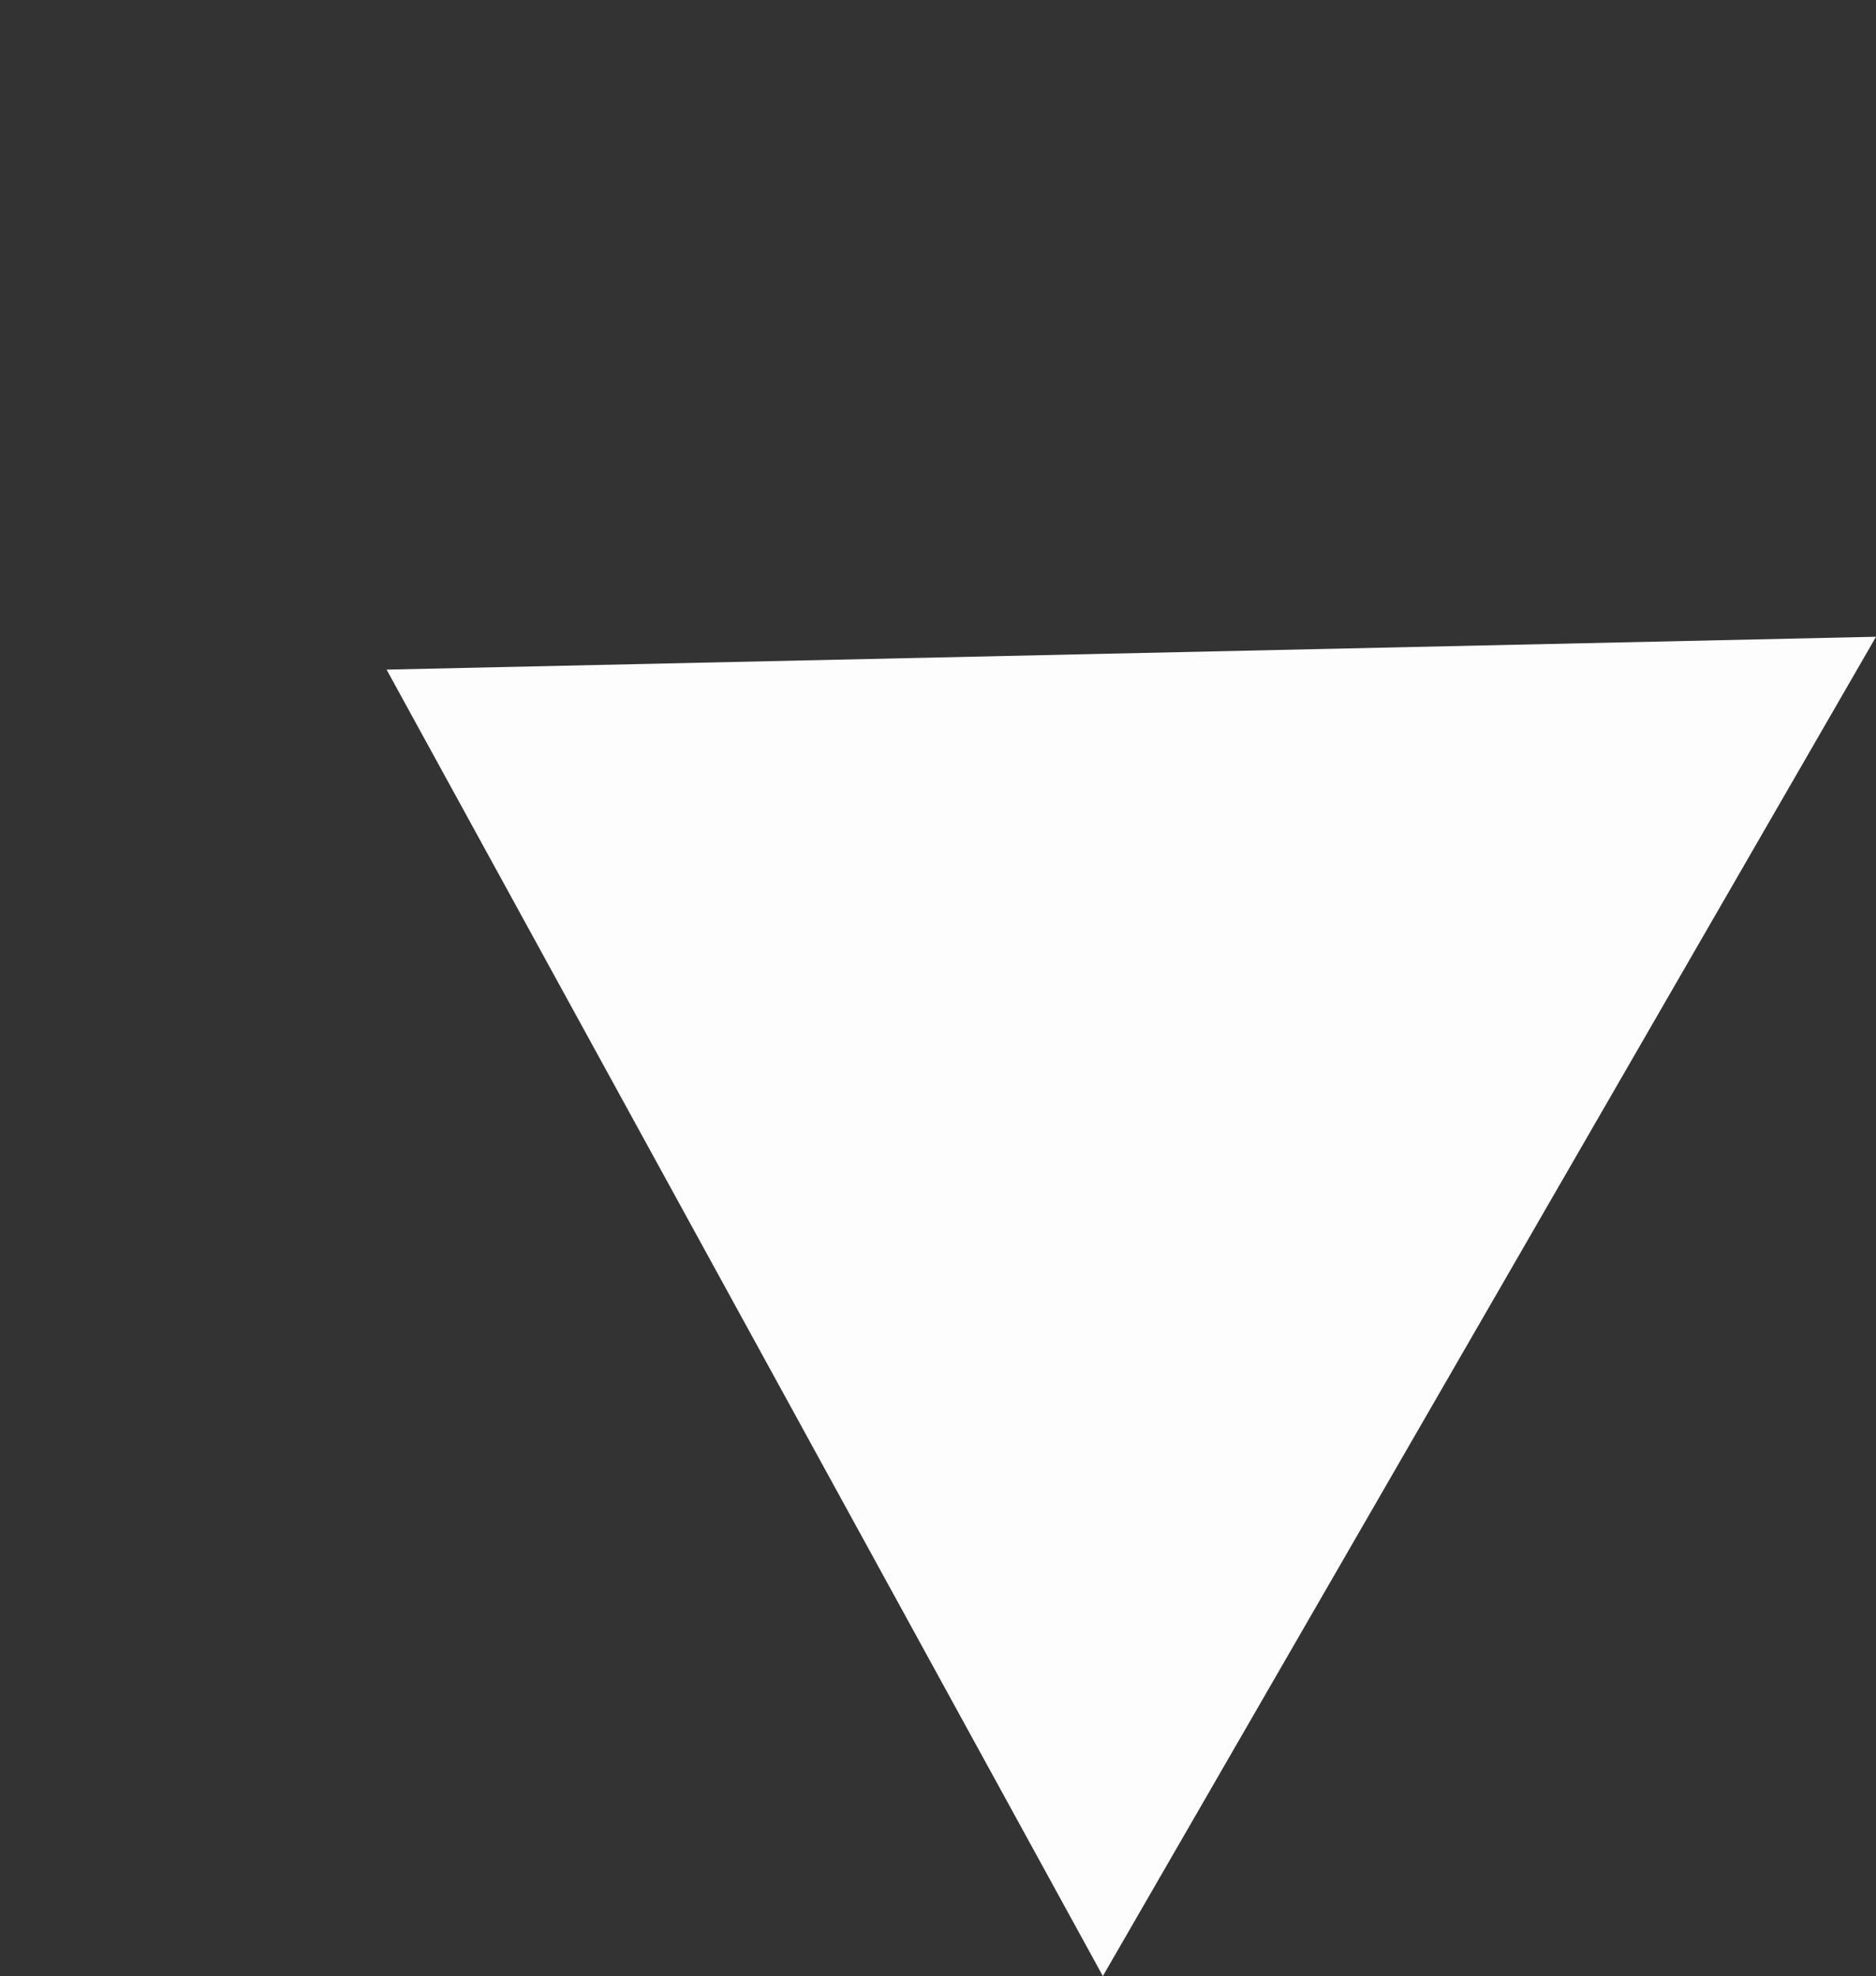 <svg xmlns="http://www.w3.org/2000/svg" width="20.624" height="21.722" viewBox="0 0 20.624 21.722">
  <rect x="0" y="0" width="20.624" height="21.722" fill="#333333" stroke="none"/>
  <path id="Polygon_5" data-name="Polygon 5" d="M8.5,0,17,14H0Z" transform="translate(0 14.722) rotate(-60)" fill="#fdfdfd"/>
</svg>
